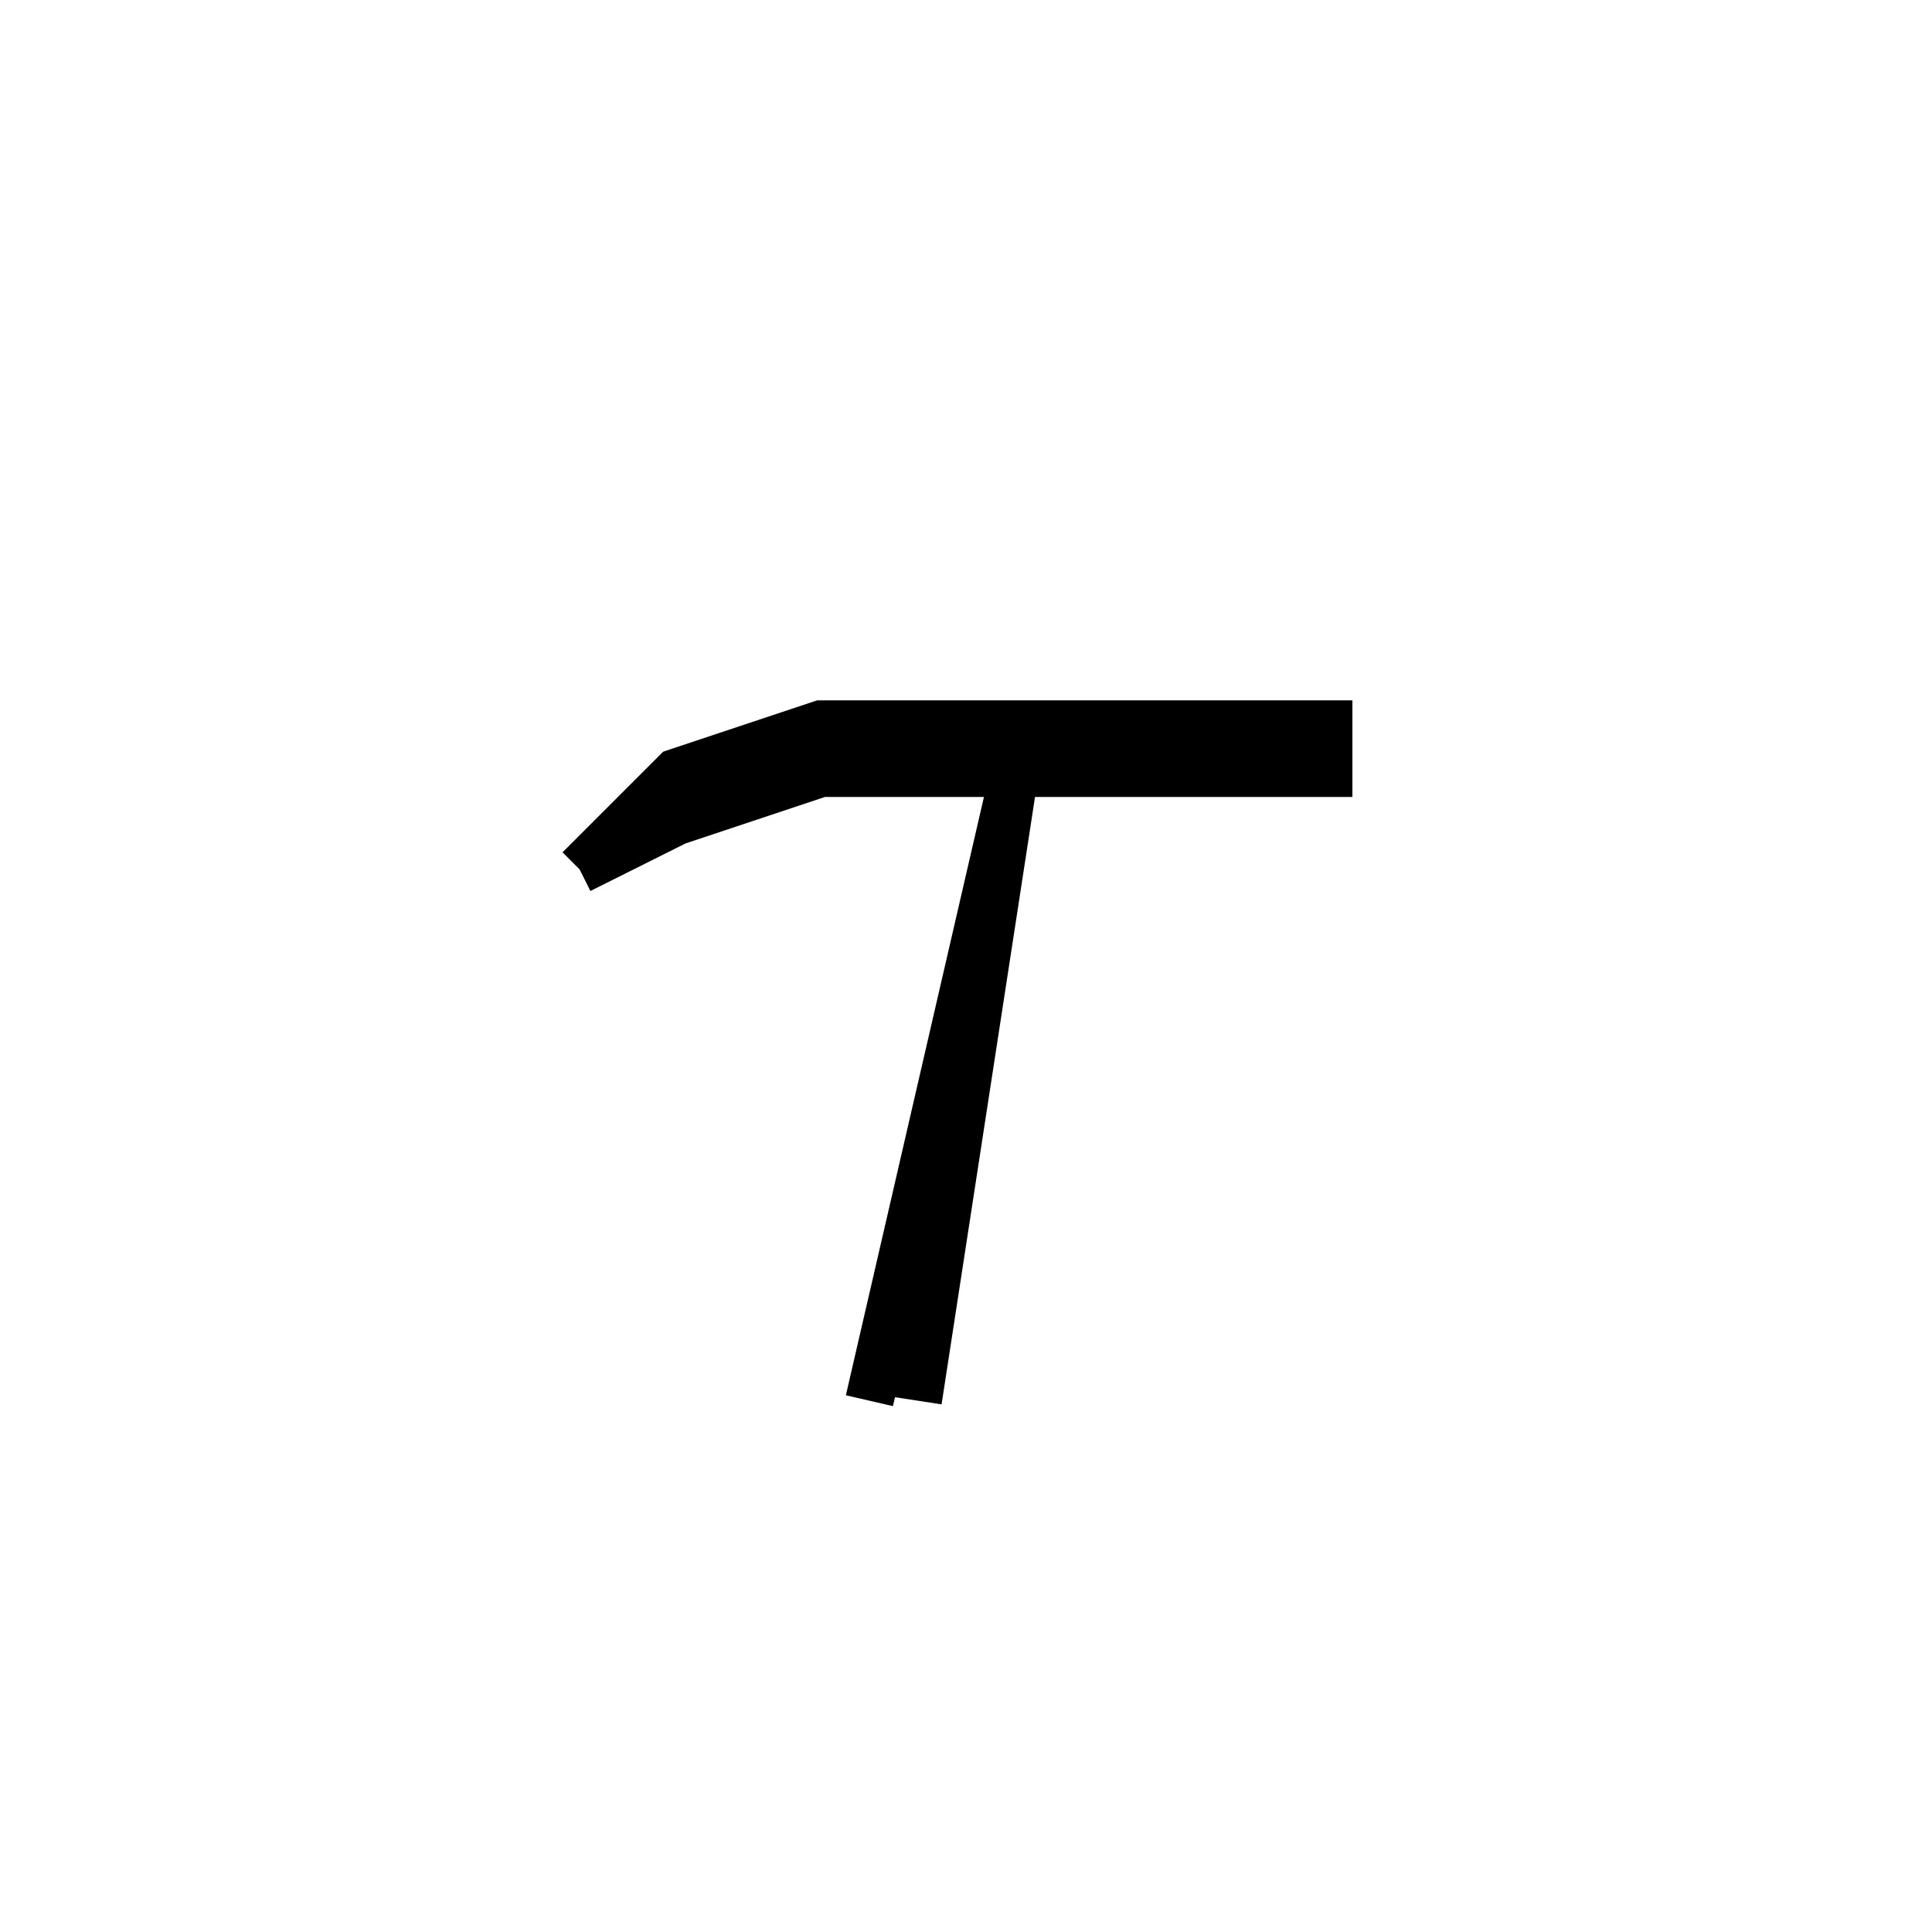 <svg xmlns='http://www.w3.org/2000/svg' 
xmlns:xlink='http://www.w3.org/1999/xlink' 
viewBox = '-20 -20 40 40' >
<path d = '
	M 1, -4
	L -2, 9

	M 1, -4
	L -1, 9

	M -8, -2
	L -6, -4
	L -3, -5
	L 8, -5

	M -8, -2
	L -6, -3
	L -3, -4
	L 8, -4

' fill='none' stroke='black' />
</svg>
